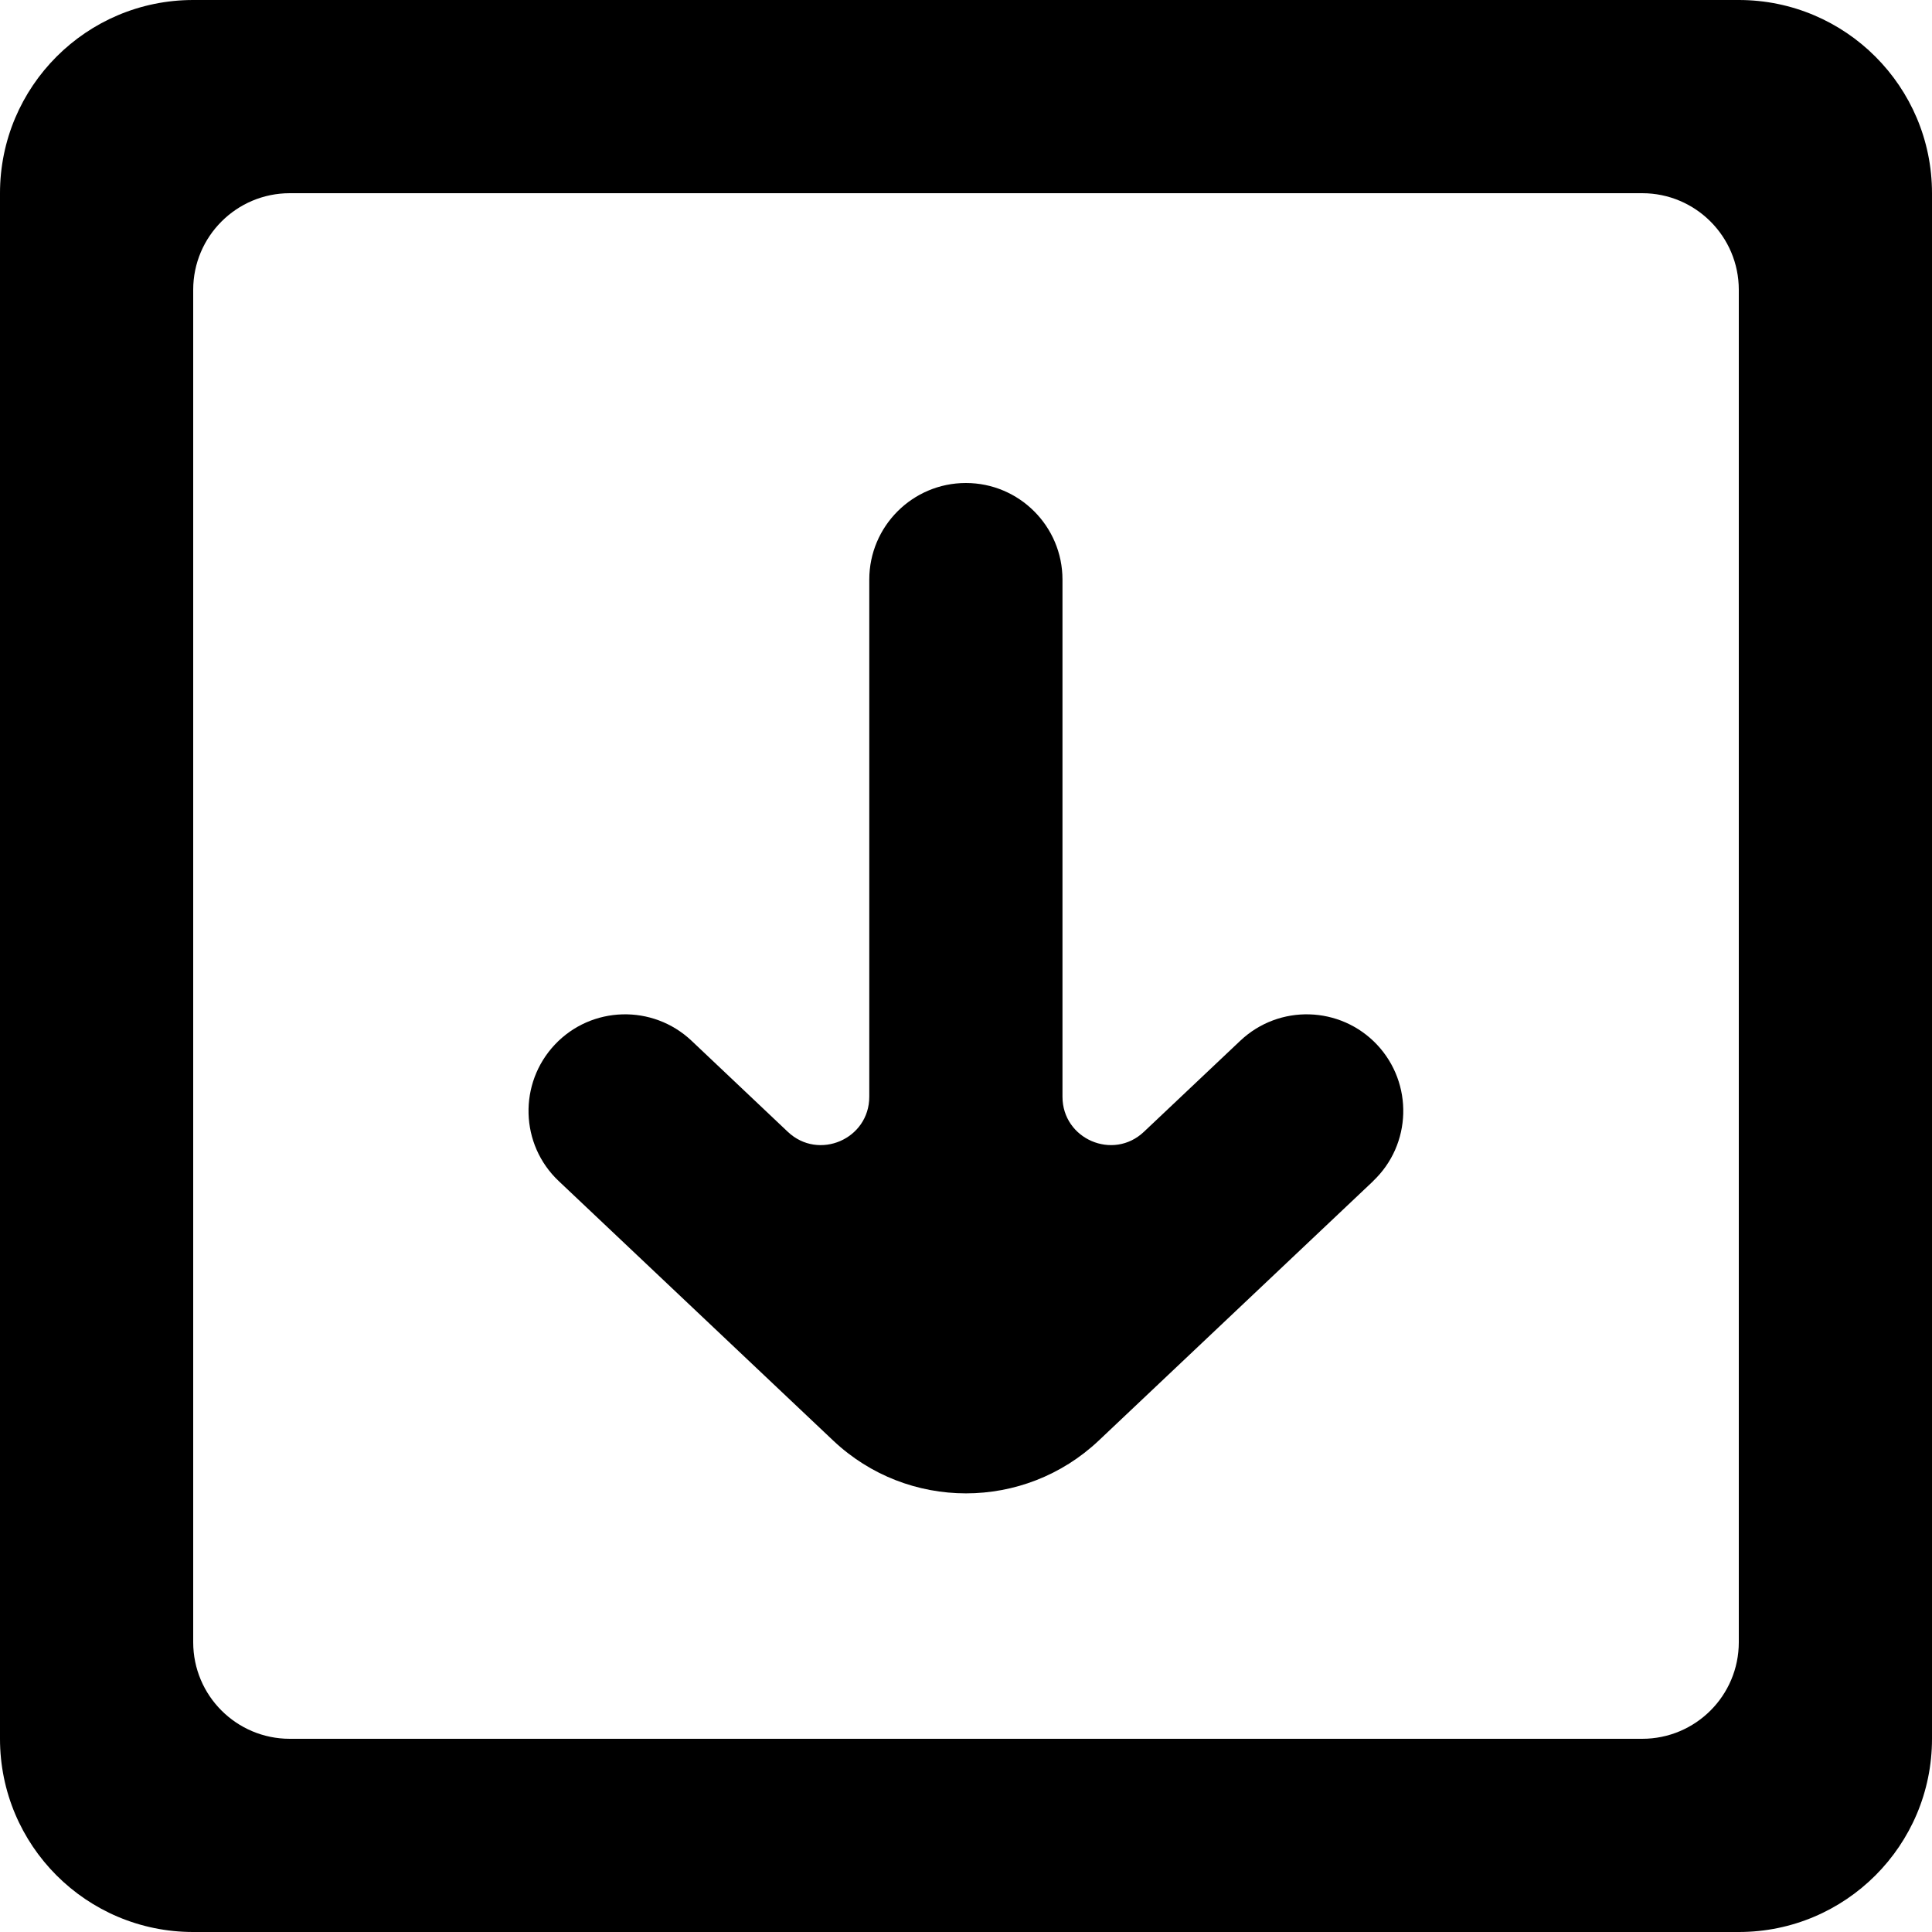 <!-- Generated by IcoMoon.io -->
<svg version="1.1" xmlns="http://www.w3.org/2000/svg" width="32" height="32" viewBox="0 0 32 32">
<title>as-download-3</title>
<path d="M22.744 19.563l-4.546 4.298c-1.234 1.165-3.163 1.165-4.397 0l-4.546-4.298c-0.643-0.606-0.67-1.619-0.064-2.262 0.606-0.642 1.619-0.67 2.262-0.064l1.595 1.509c0.51 0.483 1.35 0.122 1.35-0.581v-8.565c0-0.883 0.717-1.6 1.6-1.6s1.6 0.717 1.6 1.6v8.565c0 0.702 0.84 1.064 1.349 0.581l1.597-1.509c0.642-0.606 1.654-0.578 2.262 0.064 0.606 0.643 0.578 1.656-0.064 2.262zM27.2 28.8h-22.4c-0.883 0-1.6-0.715-1.6-1.6v-22.4c0-0.883 0.717-1.6 1.6-1.6h22.4c0.883 0 1.6 0.717 1.6 1.6v22.4c0 0.885-0.717 1.6-1.6 1.6zM0 3.2v25.6c0 1.768 1.432 3.2 3.2 3.2h25.6c1.766 0 3.2-1.432 3.2-3.2v-25.6c0-1.766-1.434-3.2-3.2-3.2h-25.6c-1.768 0-3.2 1.434-3.2 3.2z"></path>
</svg>
